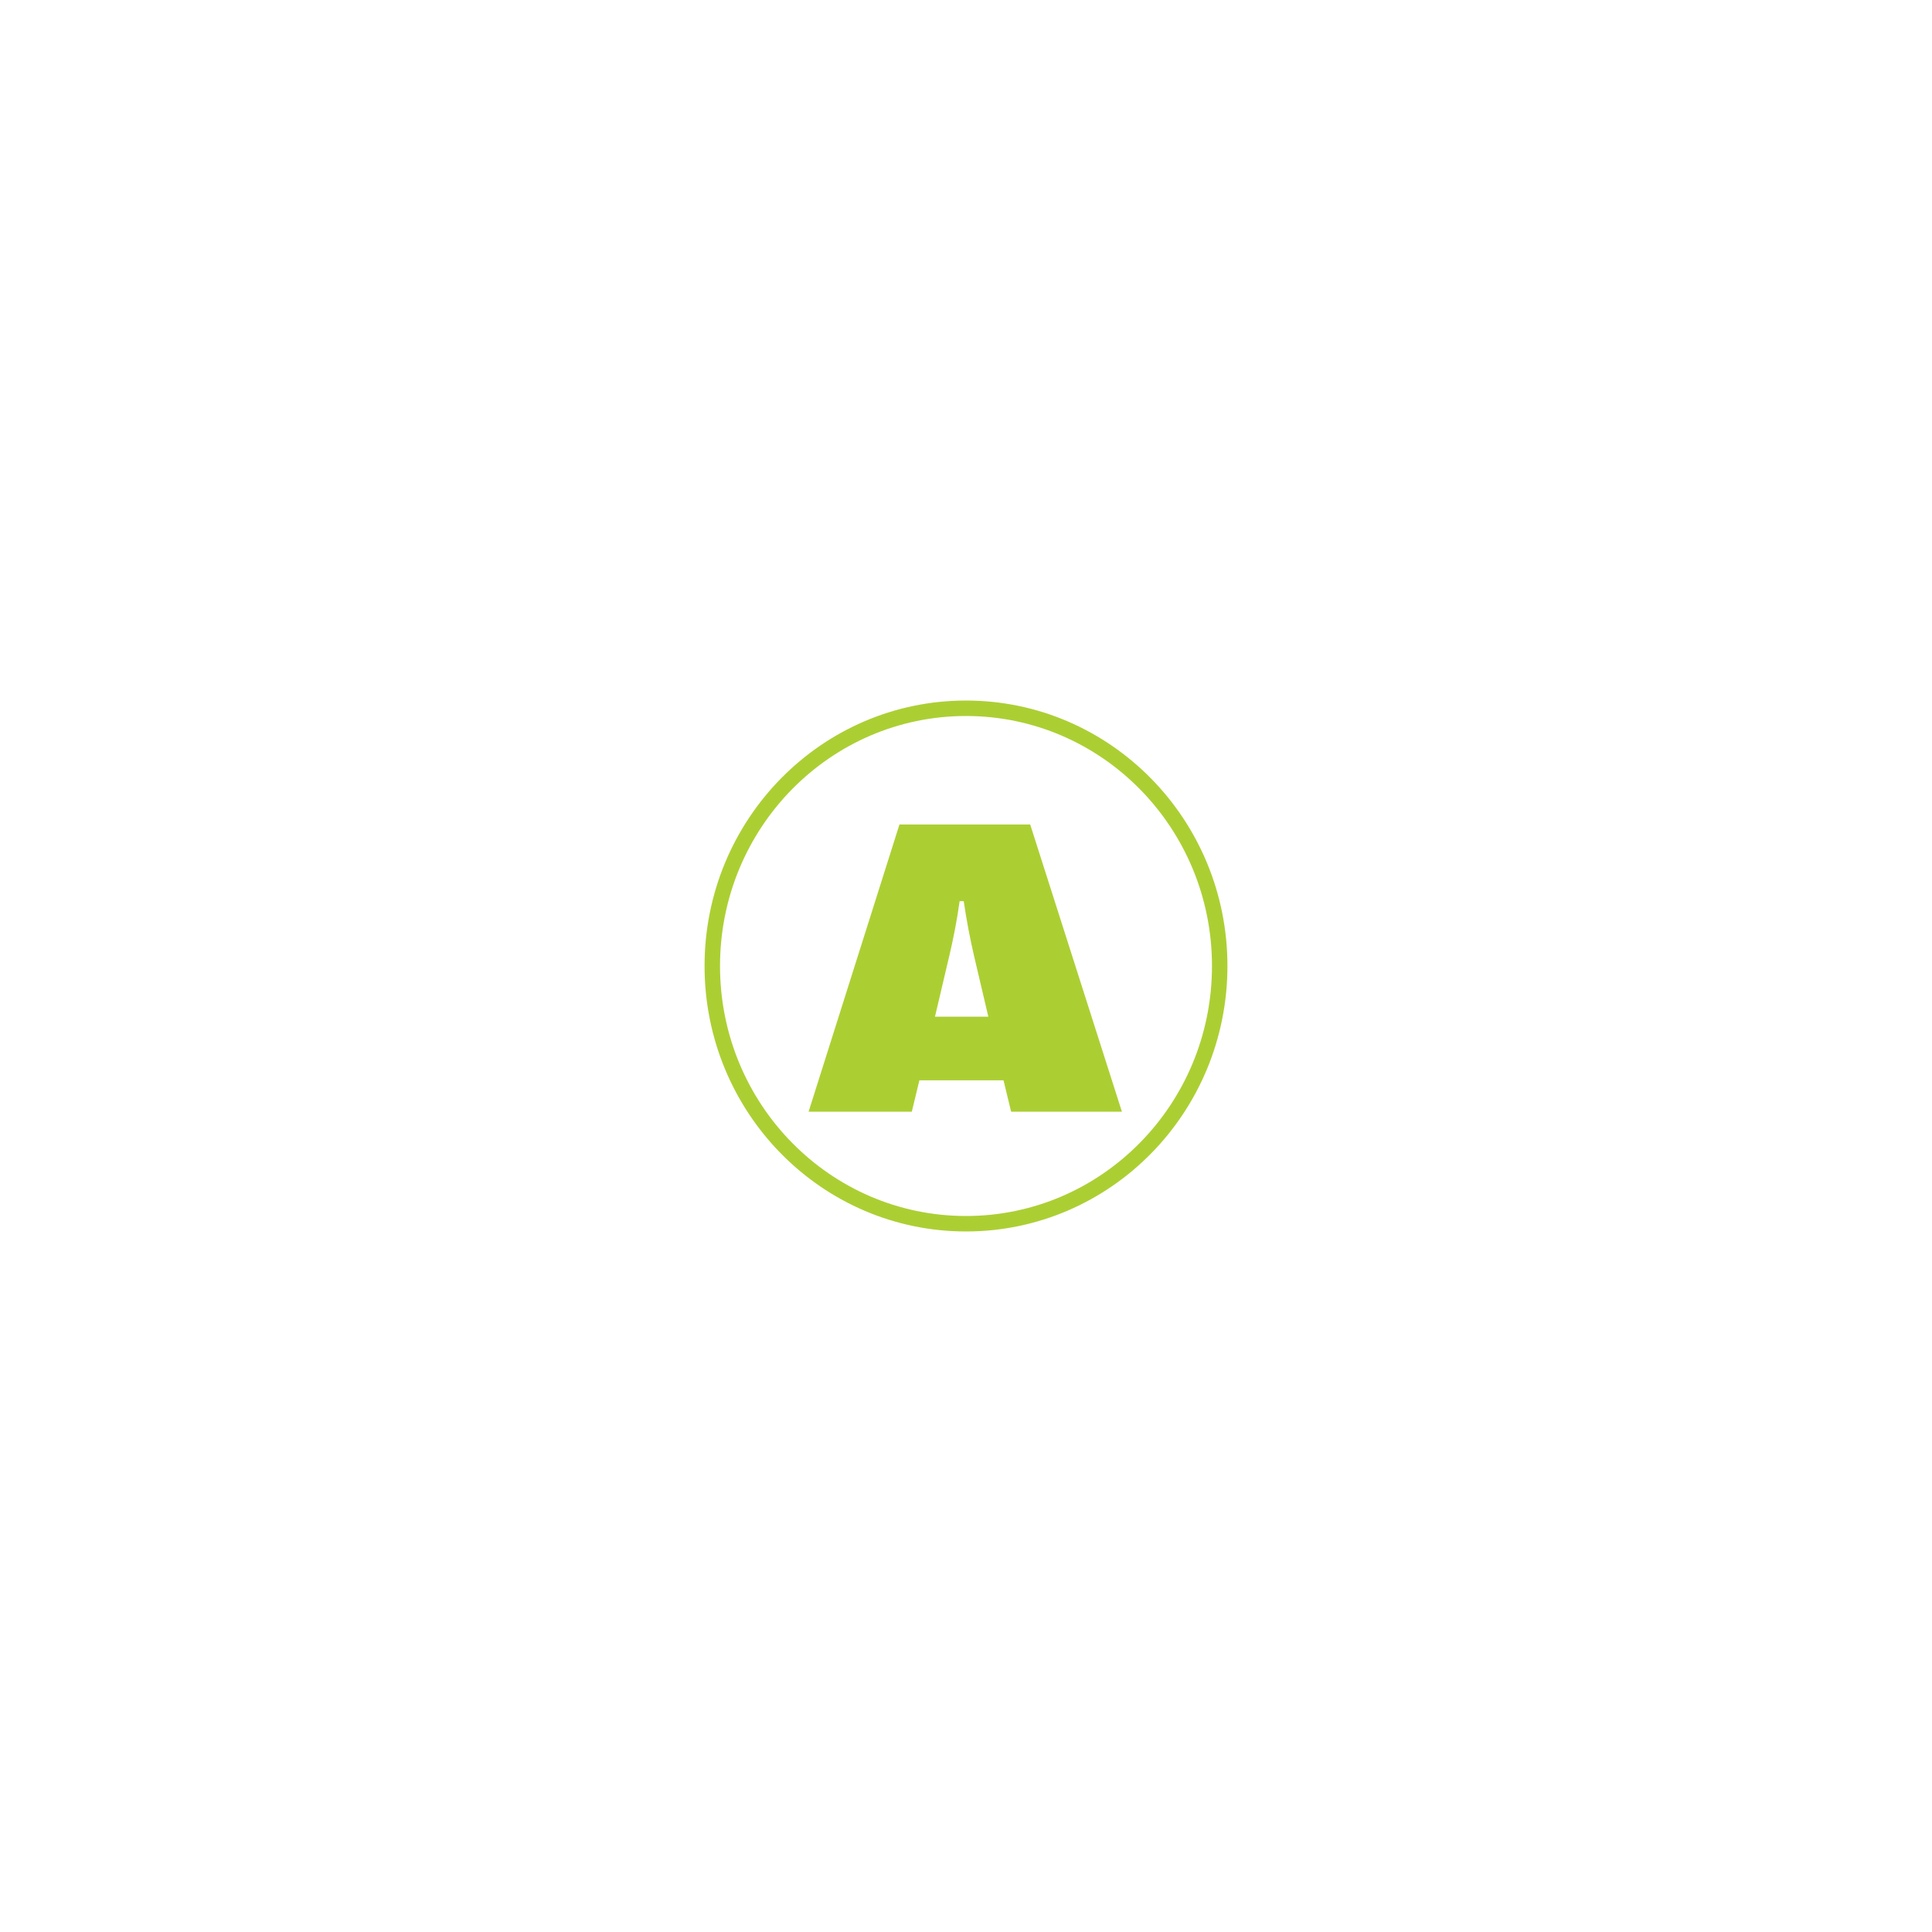 <?xml version="1.0" encoding="UTF-8"?>
<svg id="Capa_1" data-name="Capa 1" xmlns="http://www.w3.org/2000/svg" viewBox="0 0 500 500">
  <defs>
    <style>
      .cls-1, .cls-2 {
        fill: none;
      }

      .cls-1, .cls-3 {
        stroke-width: 0px;
      }

      .cls-2 {
        stroke: #abcf33;
        stroke-width: 4px;
      }

      .cls-3 {
        fill: #abcf33;
      }
    </style>
  </defs>
  <g id="Grupo_89" data-name="Grupo 89">
    <g id="Elipse_3" data-name="Elipse 3">
      <ellipse class="cls-1" cx="250" cy="250" rx="69.83" ry="70.87"/>
      <ellipse class="cls-2" cx="250" cy="250" rx="65.66" ry="66.7"/>
    </g>
    <path id="Trazado_112" data-name="Trazado 112" class="cls-3" d="m235.97,287.71l1.97-8.13h21.77l1.97,8.13h28.67l-23.74-74.34h-33.83l-23.52,74.34h26.71Zm9.67-40.15c1.12-4.83,2.02-9.35,2.71-14.34h1.06c.74,4.99,1.59,9.5,2.71,14.34l3.66,15.56h-13.81l3.66-15.56Z"/>
  </g>
</svg>